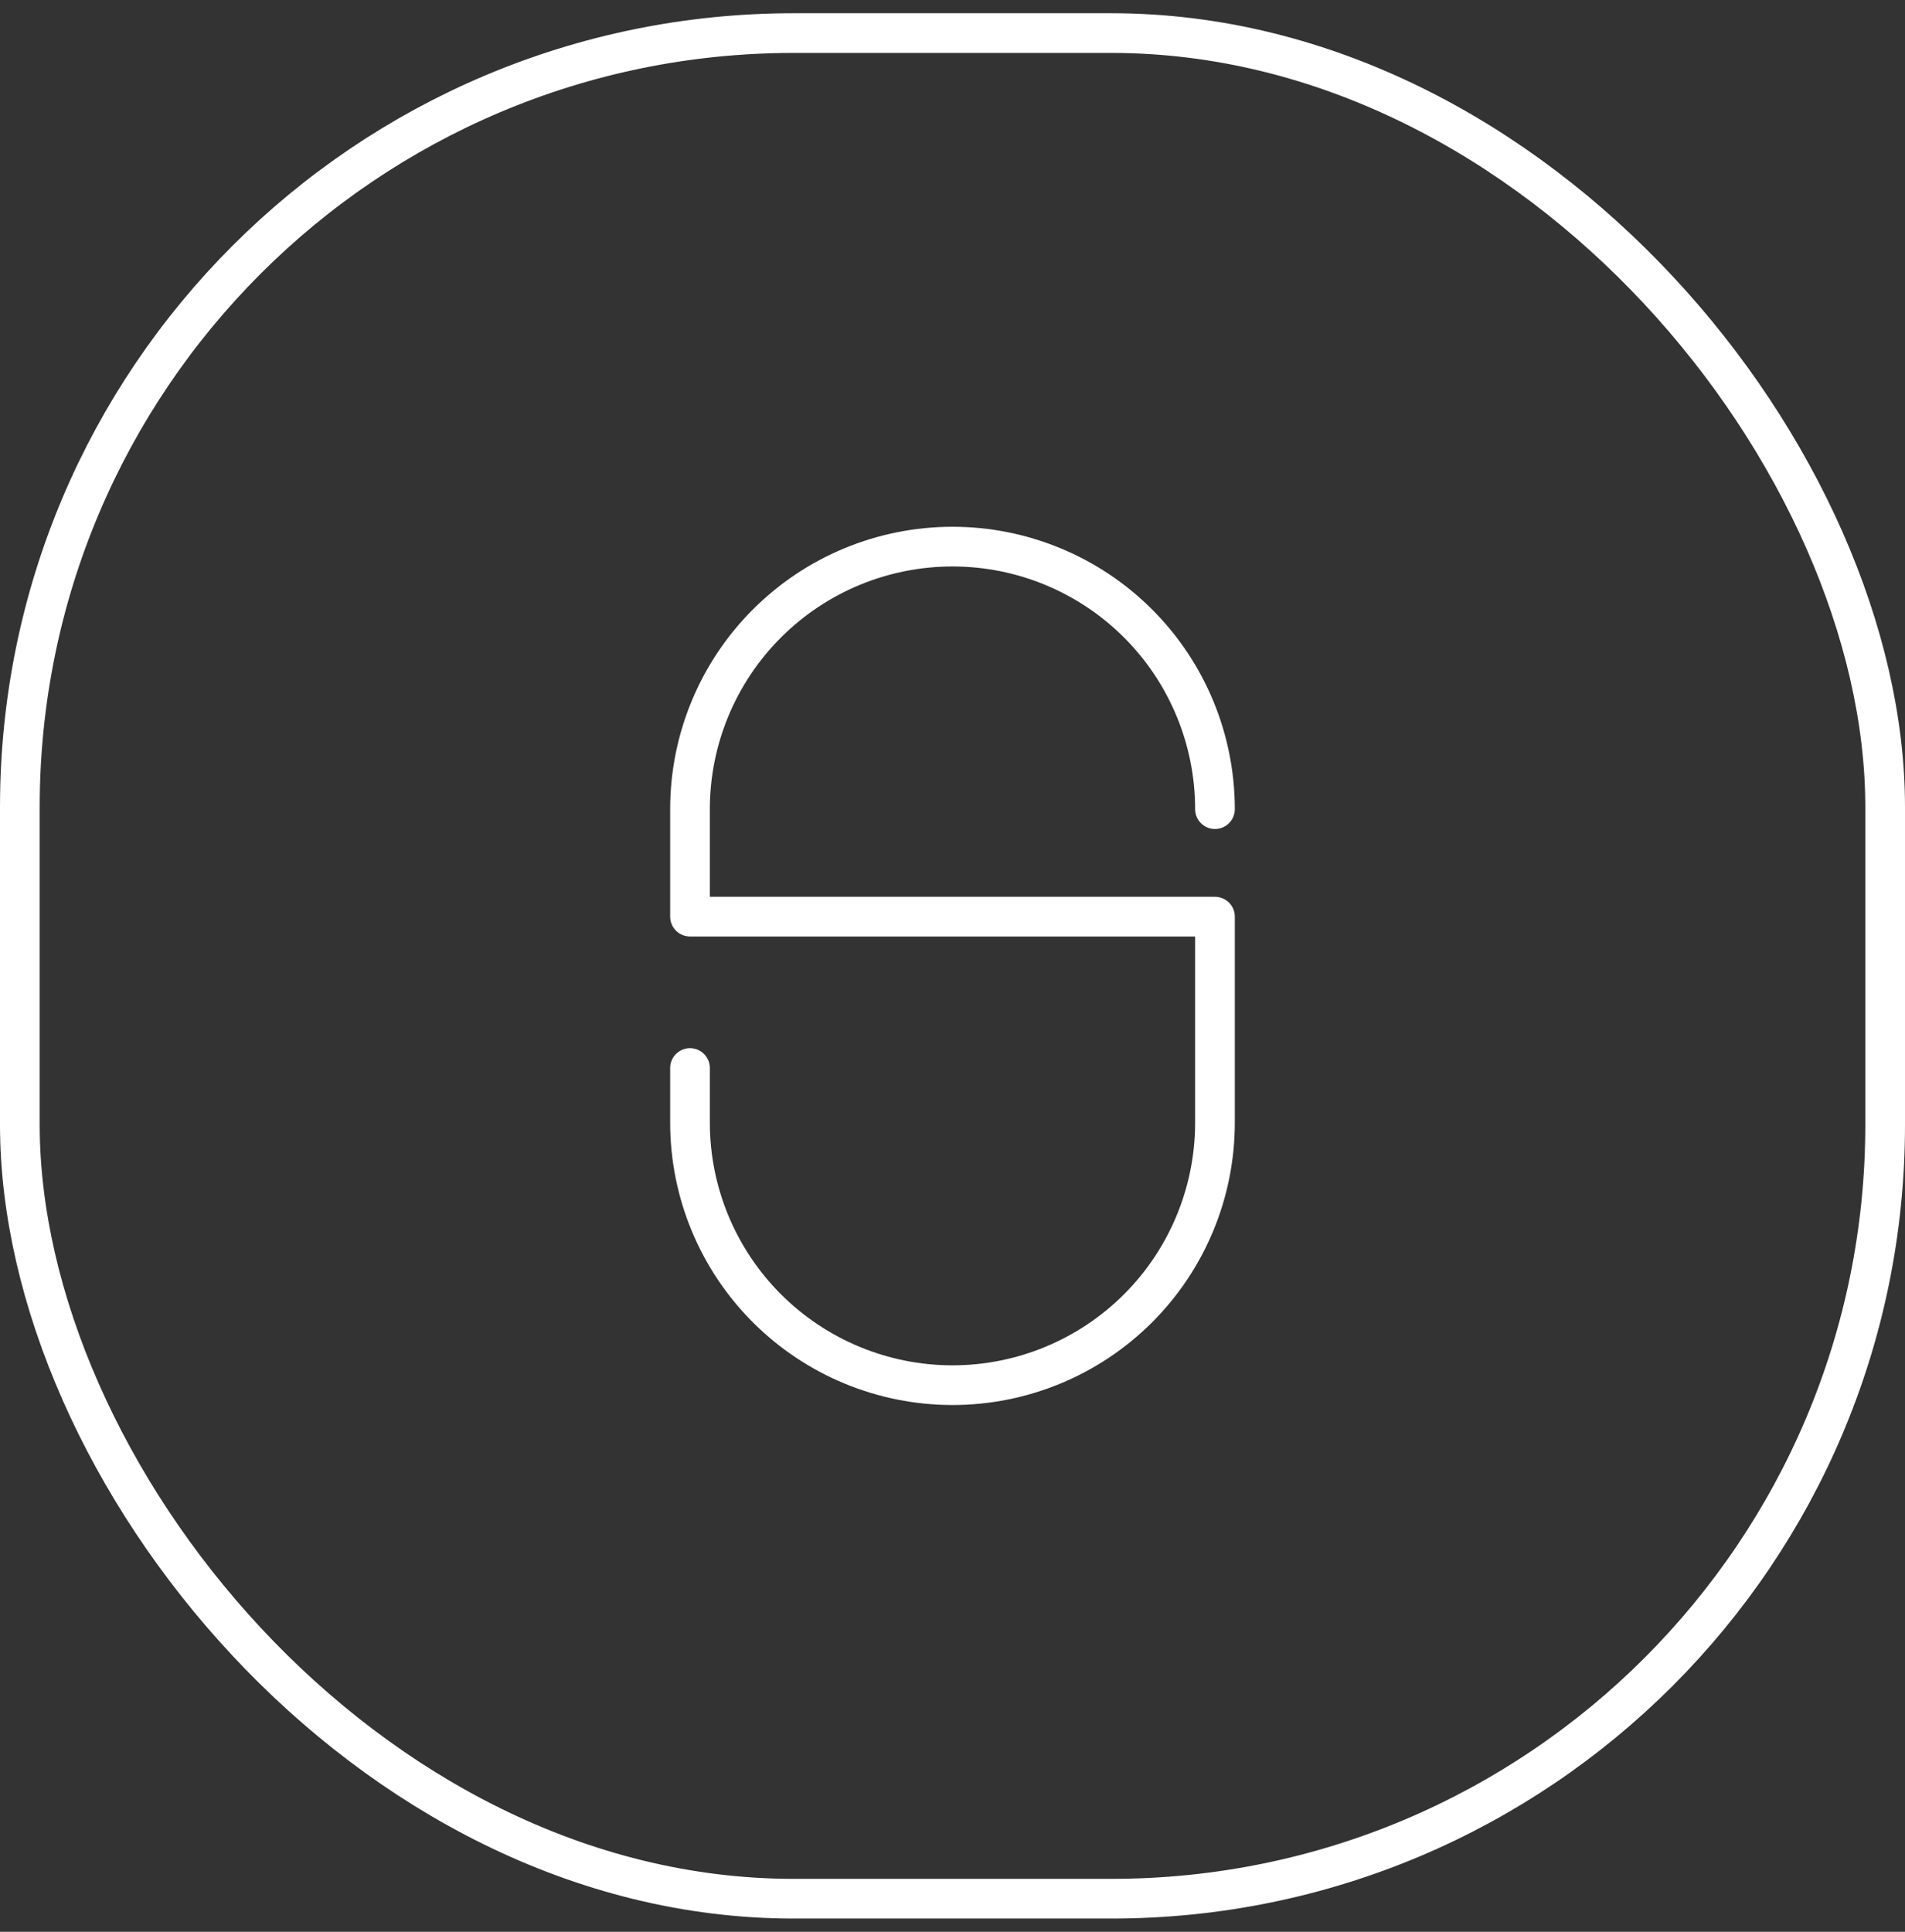 <svg width="72" height="73" viewBox="0 0 72 73" fill="none" xmlns="http://www.w3.org/2000/svg">
<rect x="0" y="0" width="72" height="73" fill="#333333" stroke="none"/>
<path d="M45.92 30.577C45.92 27.946 44.875 25.422 43.015 23.562C41.154 21.701 38.631 20.656 36 20.656C33.369 20.656 30.845 21.701 28.985 23.562C27.124 25.422 26.079 27.946 26.079 30.577V34.639H45.92V42.423C45.92 45.054 44.875 47.578 43.015 49.438C41.154 51.298 38.631 52.344 36 52.344C33.369 52.344 30.845 51.298 28.985 49.438C27.124 47.578 26.079 45.054 26.079 42.423V40.359" stroke="white" style="stroke:white;stroke:white;stroke-opacity:1;" stroke-width="1.5" stroke-linecap="round" stroke-linejoin="round"/>
<rect x="0.75" y="1.25" width="70.5" height="70.5" rx="29.25" stroke="white" style="stroke:white;stroke:white;stroke-opacity:1;" stroke-width="1.5"/>
</svg>
